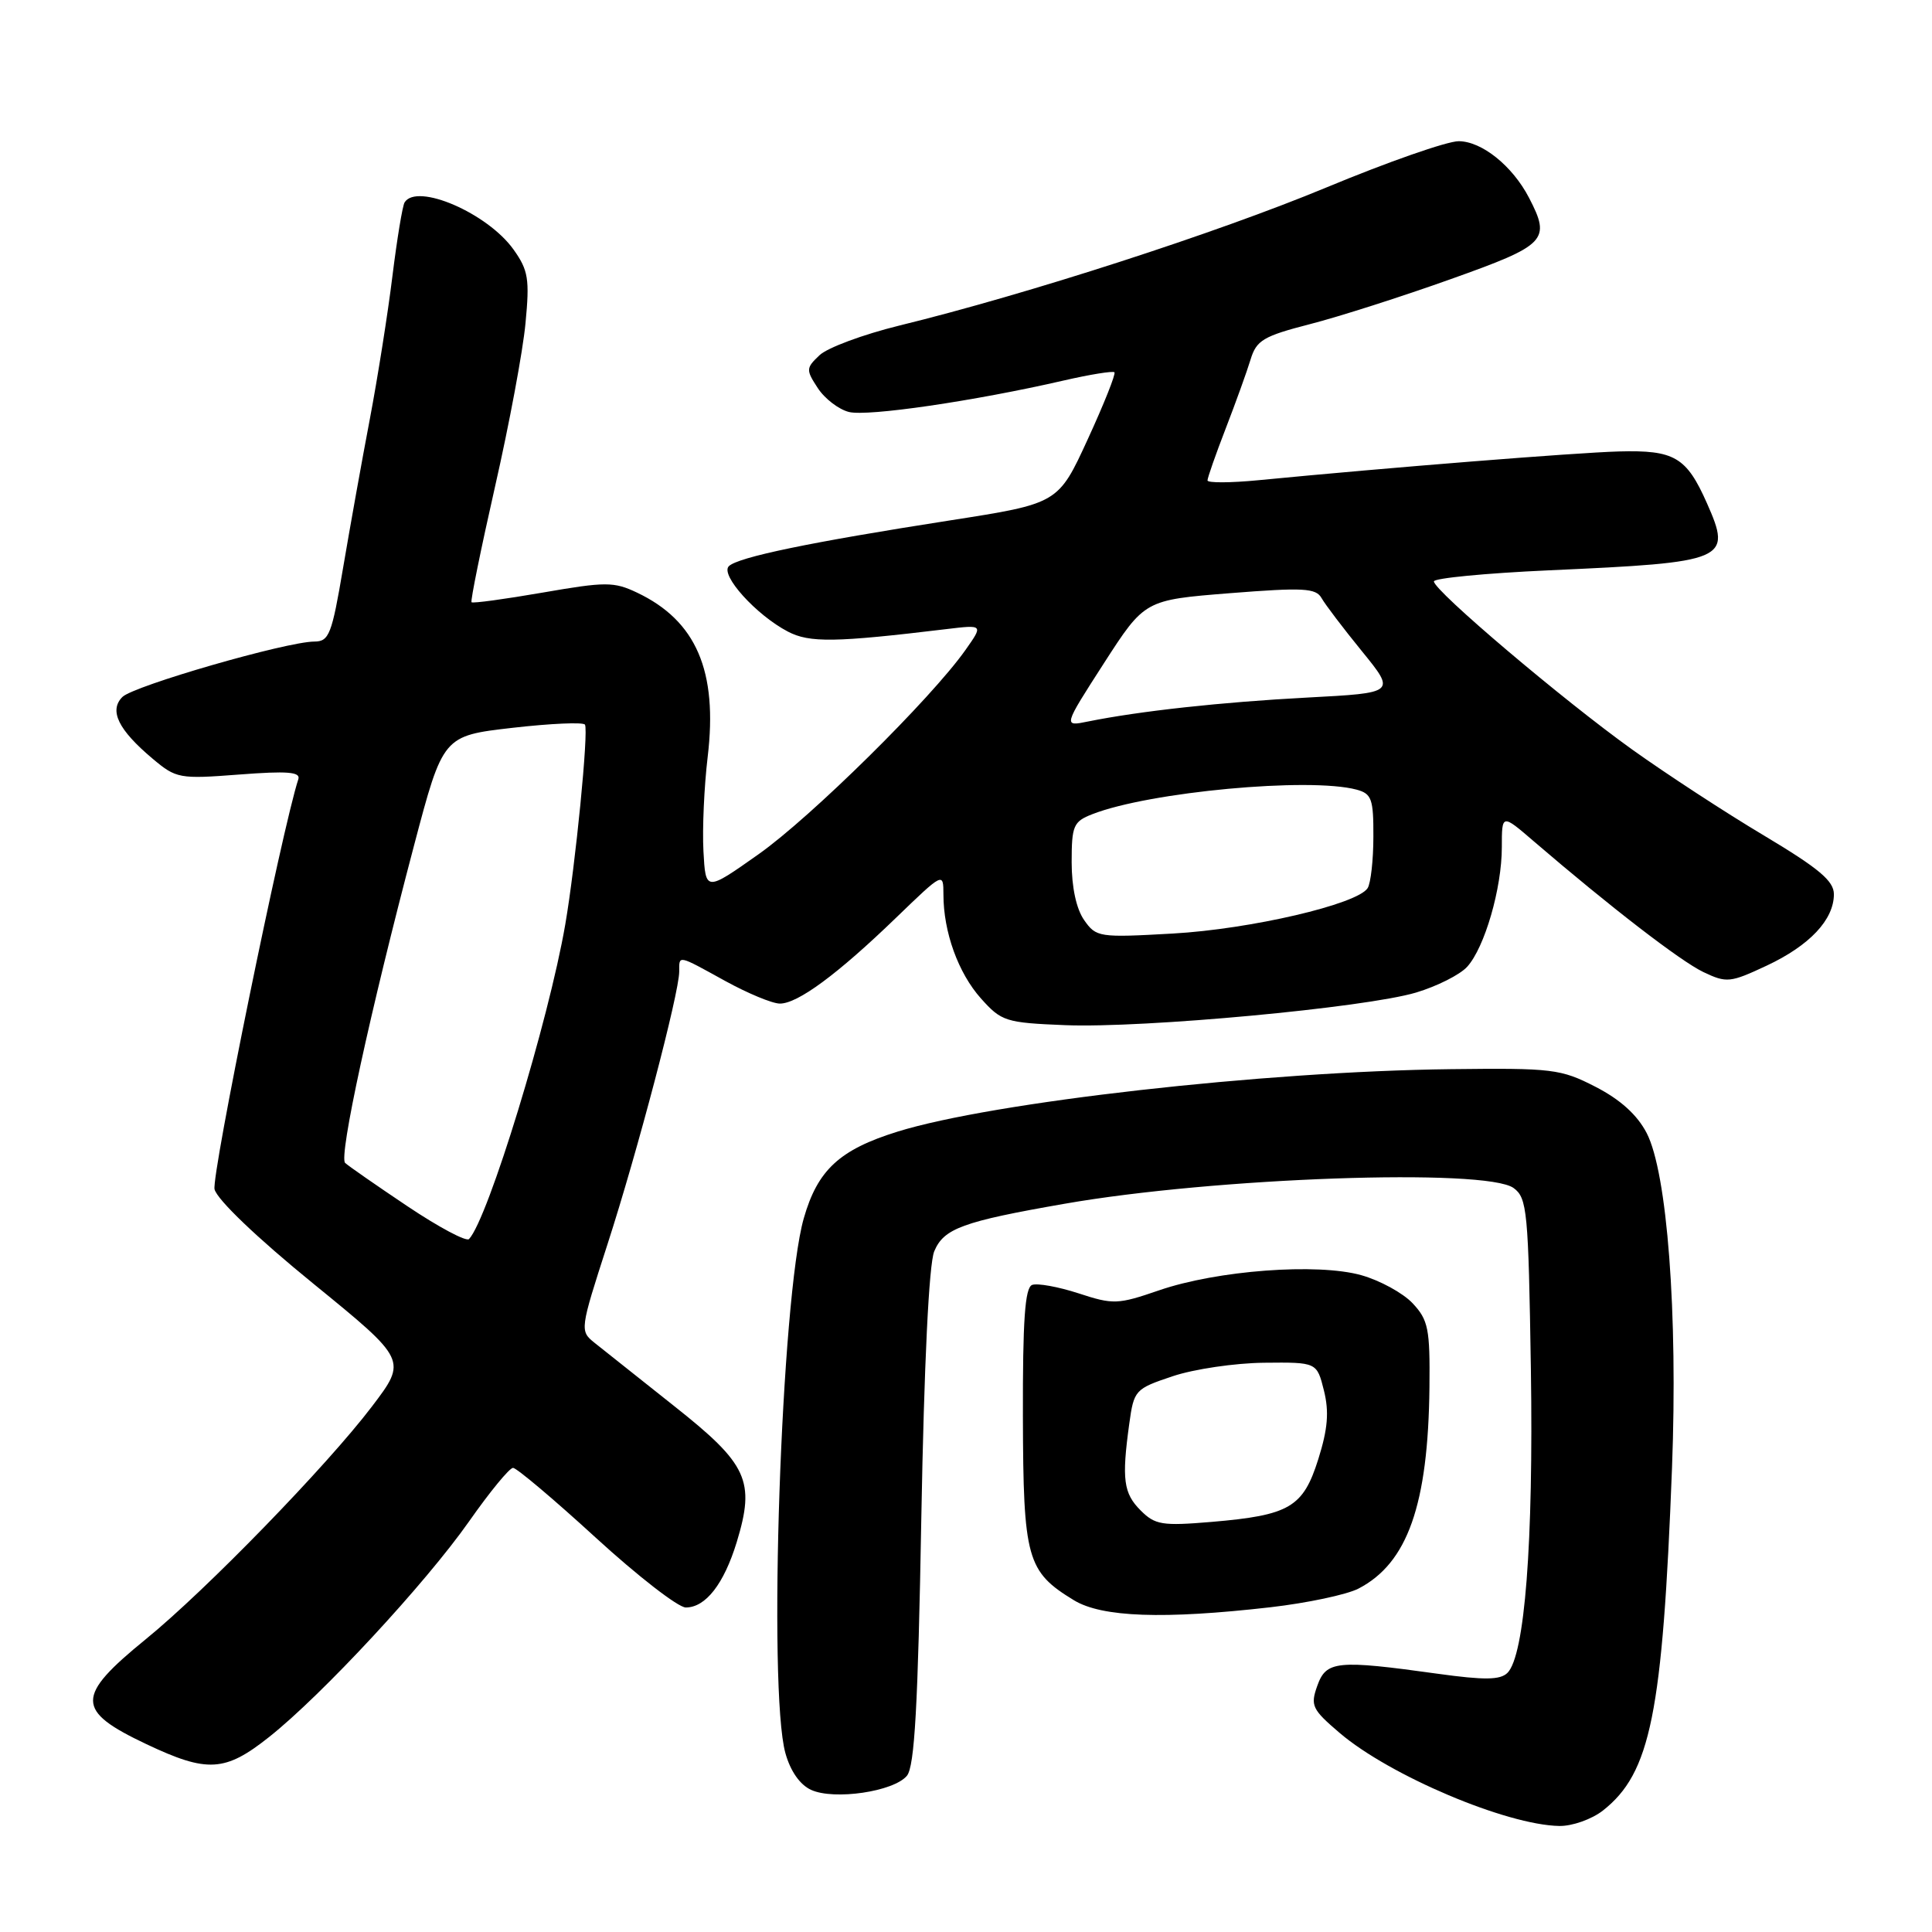 <?xml version="1.0" encoding="UTF-8" standalone="no"?>
<!DOCTYPE svg PUBLIC "-//W3C//DTD SVG 1.1//EN" "http://www.w3.org/Graphics/SVG/1.1/DTD/svg11.dtd" >
<svg xmlns="http://www.w3.org/2000/svg" xmlns:xlink="http://www.w3.org/1999/xlink" version="1.1" viewBox="0 0 256 256">
 <g >
 <path fill="currentColor"
d=" M 212.39 239.91 C 218.72 234.93 220.30 227.09 221.55 194.50 C 222.33 174.06 220.92 155.39 218.19 150.13 C 216.93 147.71 214.70 145.70 211.42 144.01 C 206.81 141.64 205.71 141.51 192.21 141.67 C 167.51 141.96 131.51 146.03 118.92 149.95 C 111.24 152.34 108.33 155.03 106.50 161.45 C 103.51 171.90 101.73 223.88 104.07 232.30 C 104.73 234.68 106.00 236.50 107.48 237.17 C 110.53 238.56 118.42 237.40 120.17 235.30 C 121.19 234.07 121.64 226.08 122.08 201.10 C 122.45 180.68 123.09 167.50 123.79 165.81 C 125.05 162.78 127.55 161.86 141.03 159.51 C 160.95 156.02 196.92 154.76 200.56 157.42 C 202.36 158.74 202.52 160.44 202.85 181.43 C 203.20 204.44 202.04 219.40 199.74 221.67 C 198.78 222.61 196.70 222.64 190.50 221.78 C 177.14 219.92 175.73 220.06 174.55 223.37 C 173.61 226.00 173.85 226.50 177.52 229.63 C 184.15 235.28 199.61 241.83 206.62 241.95 C 208.33 241.98 210.92 241.06 212.39 239.91 Z  M 35.66 230.16 C 42.65 224.62 56.36 209.84 62.15 201.60 C 64.89 197.69 67.51 194.50 67.98 194.50 C 68.45 194.50 73.38 198.66 78.94 203.75 C 84.50 208.84 89.87 213.00 90.87 213.00 C 93.50 213.00 95.92 209.89 97.62 204.34 C 100.09 196.22 99.09 194.03 89.33 186.31 C 84.61 182.56 79.85 178.79 78.77 177.92 C 76.82 176.35 76.84 176.19 80.48 164.92 C 84.47 152.60 89.99 131.59 90.00 128.75 C 90.00 126.53 89.72 126.47 96.09 129.98 C 99.07 131.62 102.32 132.97 103.32 132.98 C 105.68 133.01 110.99 129.09 118.75 121.59 C 125.00 115.56 125.00 115.56 125.01 118.53 C 125.01 123.51 126.98 128.94 129.98 132.30 C 132.70 135.34 133.24 135.52 141.17 135.84 C 151.53 136.25 180.86 133.53 187.63 131.52 C 190.40 130.69 193.45 129.16 194.41 128.10 C 196.73 125.54 199.00 117.70 199.00 112.26 C 199.00 107.83 199.00 107.83 203.25 111.49 C 213.37 120.18 222.67 127.35 225.70 128.80 C 228.79 130.27 229.25 130.22 234.08 127.96 C 239.78 125.29 243.00 121.87 243.00 118.49 C 243.00 116.73 241.02 115.07 233.75 110.72 C 228.66 107.69 220.81 102.56 216.29 99.33 C 207.11 92.76 190.00 78.26 190.00 77.04 C 190.00 76.61 196.86 75.95 205.25 75.57 C 228.88 74.51 229.53 74.24 226.17 66.66 C 223.46 60.55 221.87 59.62 214.50 59.82 C 208.74 59.98 183.95 61.96 166.75 63.63 C 163.04 63.99 160.00 64.00 160.00 63.66 C 160.00 63.31 161.09 60.20 162.42 56.76 C 163.75 53.32 165.23 49.21 165.71 47.63 C 166.48 45.09 167.41 44.54 173.54 42.96 C 177.37 41.98 185.79 39.29 192.25 36.98 C 204.93 32.46 205.53 31.84 202.60 26.20 C 200.40 21.97 196.34 18.72 193.28 18.71 C 191.75 18.71 183.85 21.47 175.73 24.85 C 161.18 30.89 136.09 39.00 119.16 43.14 C 114.40 44.31 109.64 46.07 108.59 47.07 C 106.79 48.77 106.78 49.01 108.36 51.42 C 109.27 52.82 111.13 54.25 112.49 54.59 C 114.97 55.21 129.07 53.15 140.90 50.43 C 144.42 49.62 147.46 49.13 147.67 49.33 C 147.87 49.54 146.28 53.54 144.13 58.21 C 140.22 66.72 140.22 66.72 125.86 68.96 C 107.36 71.84 97.77 73.83 96.57 75.03 C 95.41 76.19 100.20 81.50 104.40 83.69 C 107.27 85.19 110.65 85.14 125.40 83.36 C 130.30 82.77 130.30 82.77 127.92 86.14 C 123.37 92.58 107.45 108.30 100.50 113.20 C 93.50 118.14 93.50 118.14 93.21 112.79 C 93.05 109.85 93.30 104.23 93.77 100.30 C 95.13 88.91 92.26 82.25 84.40 78.52 C 81.34 77.07 80.26 77.07 71.91 78.52 C 66.88 79.39 62.64 79.97 62.48 79.80 C 62.32 79.64 63.72 72.75 65.59 64.50 C 67.47 56.25 69.29 46.50 69.63 42.84 C 70.19 36.98 70.01 35.82 68.05 33.07 C 64.62 28.25 55.24 24.19 53.61 26.82 C 53.33 27.28 52.61 31.66 52.00 36.57 C 51.40 41.48 50.05 50.00 49.01 55.50 C 47.96 61.00 46.37 69.89 45.46 75.25 C 43.97 84.06 43.61 85.00 41.66 85.01 C 37.96 85.02 17.71 90.87 16.22 92.35 C 14.42 94.15 15.68 96.71 20.21 100.52 C 23.35 103.16 23.75 103.24 31.70 102.63 C 38.08 102.14 39.85 102.28 39.53 103.25 C 37.40 109.73 27.99 155.81 28.43 157.59 C 28.78 158.97 34.07 164.03 41.48 170.06 C 53.95 180.22 53.95 180.22 49.29 186.36 C 43.32 194.22 27.31 210.70 19.31 217.21 C 9.98 224.81 10.00 226.66 19.40 231.11 C 27.47 234.93 29.82 234.80 35.66 230.16 Z  M 168.34 212.97 C 173.20 212.41 178.45 211.30 180.00 210.50 C 186.51 207.13 189.24 199.39 189.41 183.83 C 189.49 176.08 189.26 174.91 187.18 172.69 C 185.90 171.33 182.84 169.66 180.38 168.97 C 174.55 167.33 161.26 168.33 153.57 170.98 C 148.10 172.86 147.51 172.88 142.90 171.37 C 140.22 170.50 137.46 170.00 136.76 170.26 C 135.81 170.63 135.51 174.95 135.54 187.74 C 135.59 206.56 136.06 208.24 142.30 212.04 C 146.01 214.30 154.17 214.59 168.34 212.97 Z  M 54.00 159.84 C 49.88 157.08 46.15 154.49 45.73 154.09 C 44.87 153.27 49.03 134.11 54.87 112.00 C 58.70 97.50 58.70 97.50 67.91 96.44 C 72.98 95.86 77.30 95.67 77.51 96.02 C 78.01 96.83 76.26 114.62 74.90 122.50 C 72.70 135.28 64.67 161.52 62.15 164.18 C 61.79 164.56 58.12 162.60 54.00 159.84 Z  M 143.65 121.91 C 142.62 120.44 142.00 117.56 142.00 114.25 C 142.00 109.40 142.23 108.86 144.75 107.88 C 152.29 104.93 173.51 102.96 179.75 104.63 C 181.75 105.17 182.00 105.86 181.98 110.87 C 181.98 113.96 181.63 117.03 181.22 117.68 C 179.86 119.82 165.70 123.12 155.40 123.70 C 145.62 124.25 145.25 124.20 143.65 121.91 Z  M 146.27 87.89 C 151.68 79.50 151.68 79.50 162.97 78.60 C 172.74 77.83 174.37 77.92 175.12 79.26 C 175.60 80.11 178.01 83.28 180.47 86.30 C 184.95 91.81 184.95 91.81 173.23 92.43 C 161.86 93.03 151.01 94.22 144.18 95.60 C 140.87 96.28 140.87 96.28 146.27 87.89 Z  M 151.14 200.14 C 148.87 197.87 148.62 196.02 149.63 188.68 C 150.25 184.19 150.39 184.03 155.38 182.36 C 158.20 181.41 163.65 180.61 167.50 180.57 C 174.49 180.50 174.49 180.50 175.43 184.26 C 176.13 187.09 175.94 189.34 174.68 193.35 C 172.67 199.73 170.88 200.78 160.54 201.66 C 153.99 202.21 153.06 202.06 151.14 200.14 Z "/>
</g>
</svg>